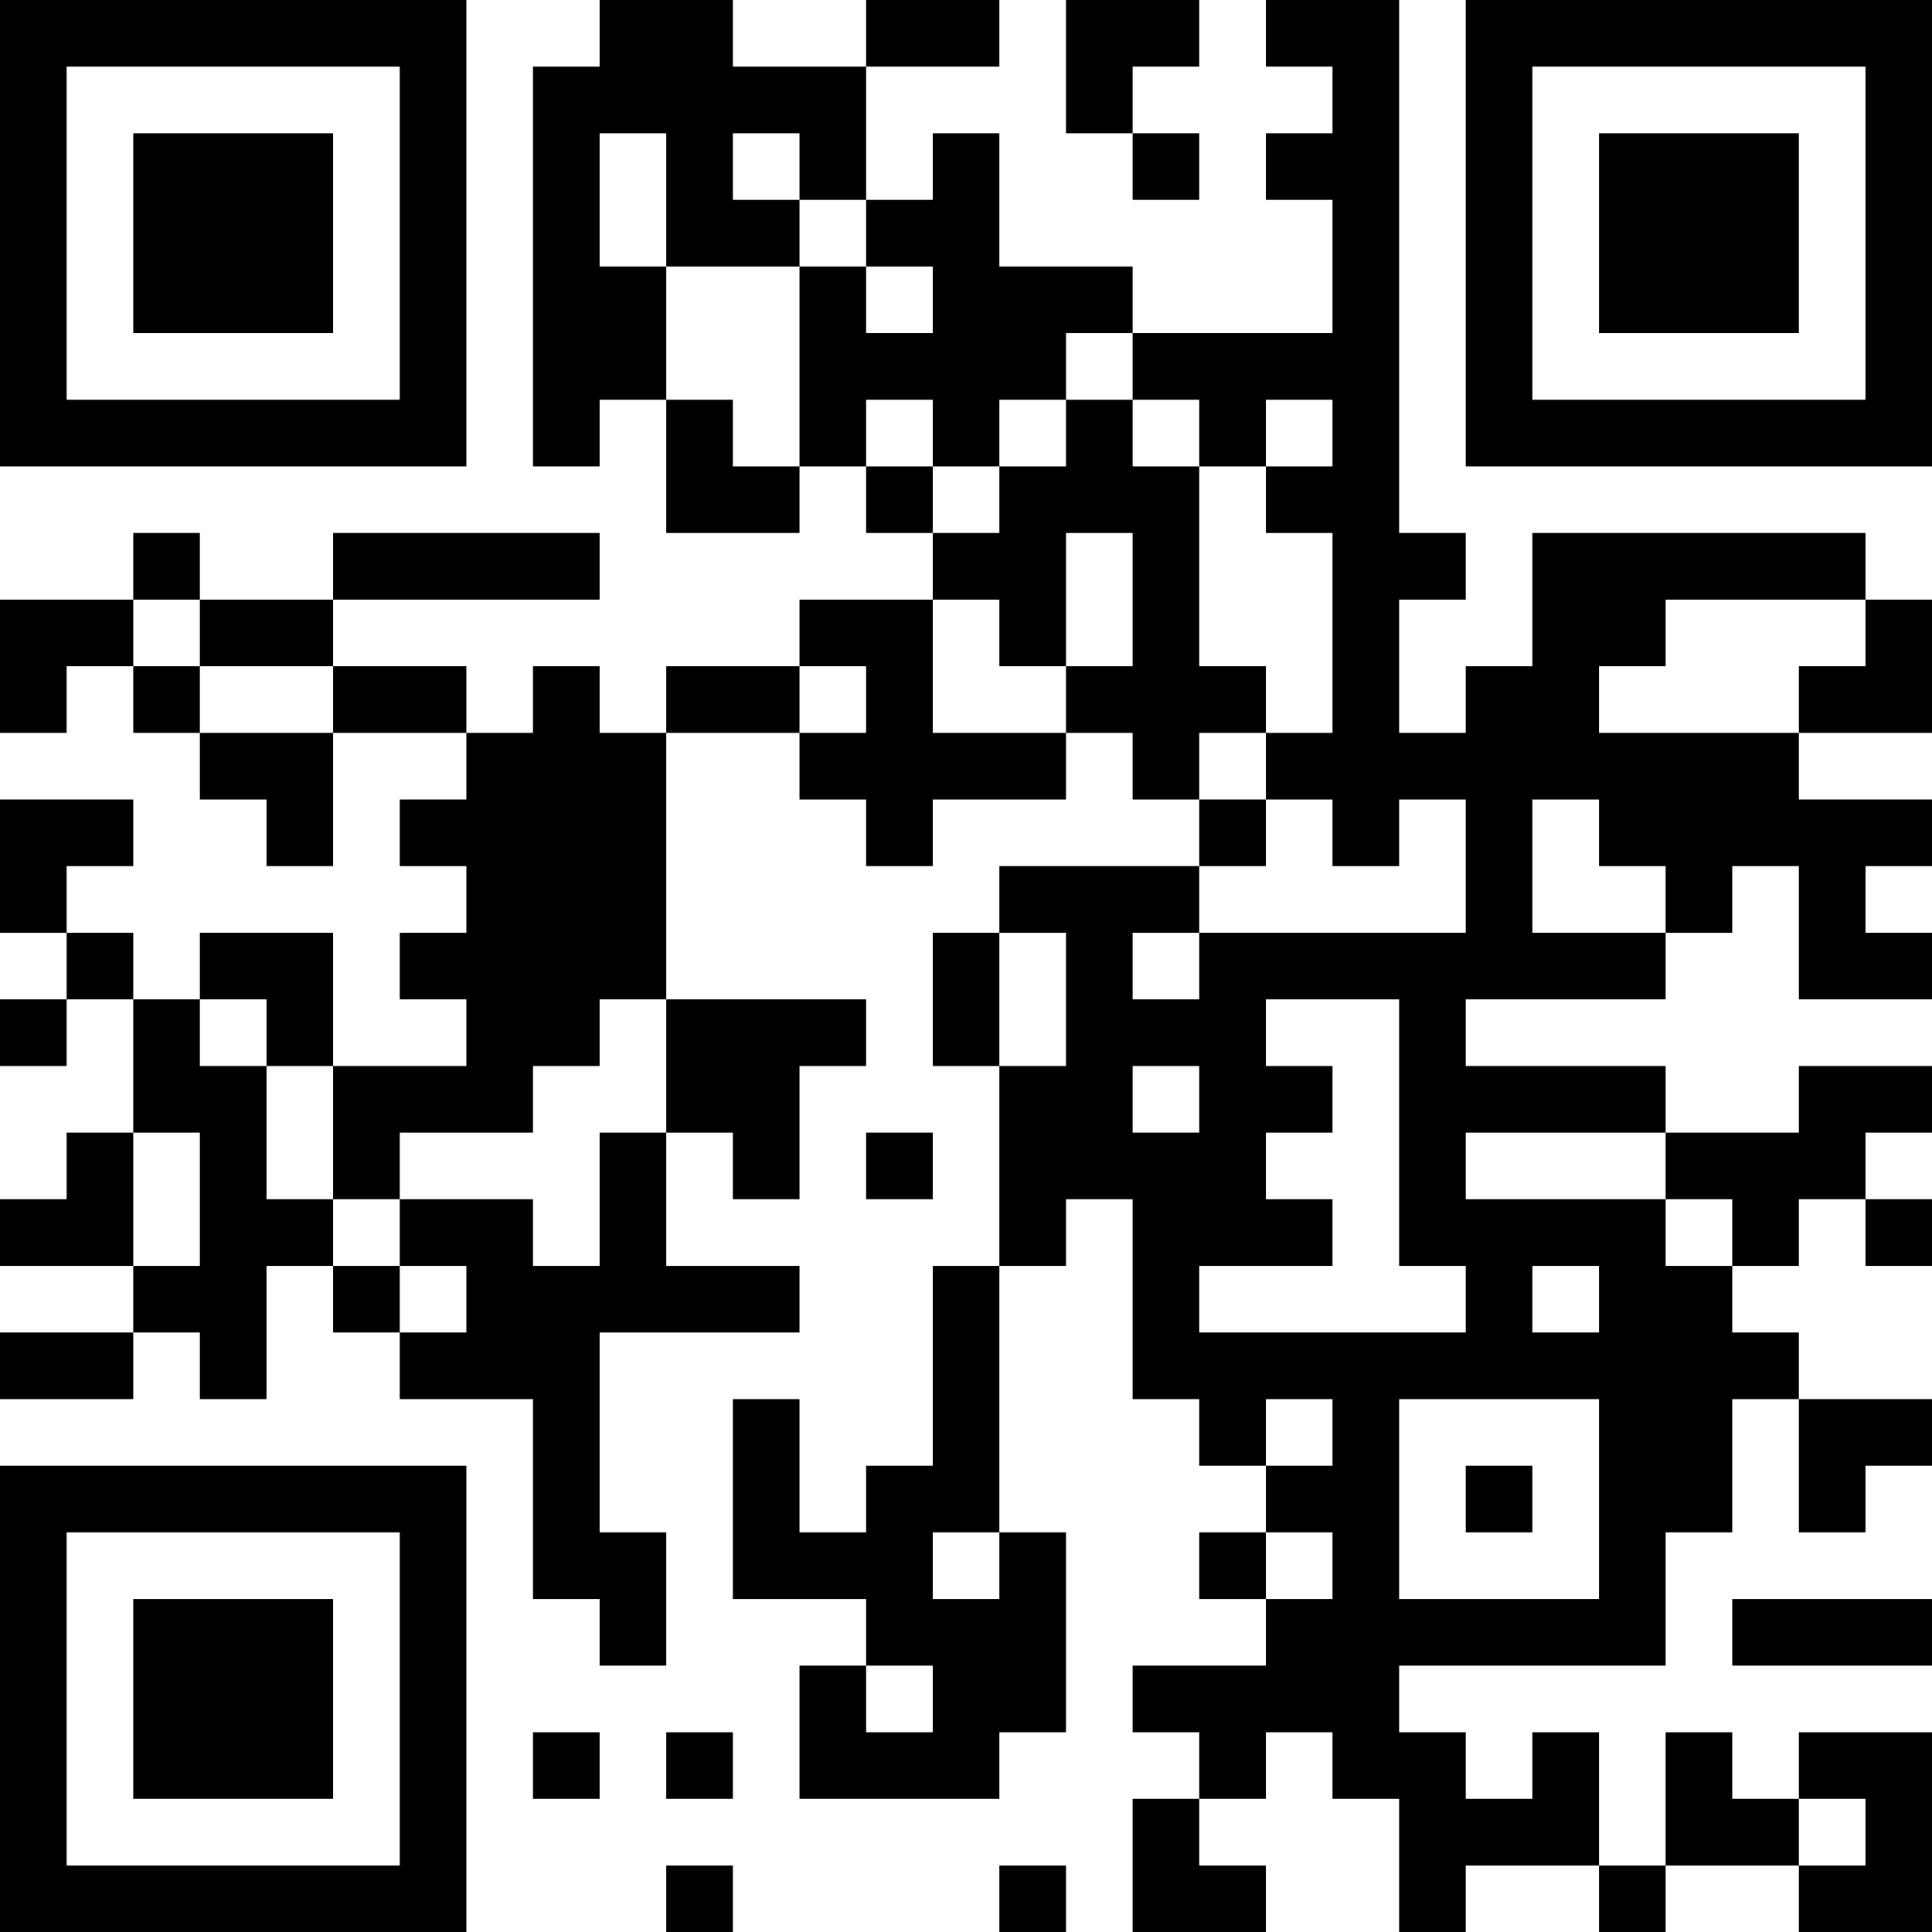 <?xml version="1.0" encoding="UTF-8"?>
<svg xmlns="http://www.w3.org/2000/svg" version="1.1" width="200" height="200" viewBox="0 0 200 200"><rect x="0" y="0" width="200" height="200" fill="#ffffff"/><g transform="scale(6.897)"><g transform="translate(0,0)"><path fill-rule="evenodd" d="M9 0L9 1L8 1L8 7L9 7L9 6L10 6L10 8L12 8L12 7L13 7L13 8L14 8L14 9L12 9L12 10L10 10L10 11L9 11L9 10L8 10L8 11L7 11L7 10L5 10L5 9L9 9L9 8L5 8L5 9L3 9L3 8L2 8L2 9L0 9L0 11L1 11L1 10L2 10L2 11L3 11L3 12L4 12L4 13L5 13L5 11L7 11L7 12L6 12L6 13L7 13L7 14L6 14L6 15L7 15L7 16L5 16L5 14L3 14L3 15L2 15L2 14L1 14L1 13L2 13L2 12L0 12L0 14L1 14L1 15L0 15L0 16L1 16L1 15L2 15L2 17L1 17L1 18L0 18L0 19L2 19L2 20L0 20L0 21L2 21L2 20L3 20L3 21L4 21L4 19L5 19L5 20L6 20L6 21L8 21L8 24L9 24L9 25L10 25L10 23L9 23L9 20L12 20L12 19L10 19L10 17L11 17L11 18L12 18L12 16L13 16L13 15L10 15L10 11L12 11L12 12L13 12L13 13L14 13L14 12L16 12L16 11L17 11L17 12L18 12L18 13L15 13L15 14L14 14L14 16L15 16L15 19L14 19L14 22L13 22L13 23L12 23L12 21L11 21L11 24L13 24L13 25L12 25L12 27L15 27L15 26L16 26L16 23L15 23L15 19L16 19L16 18L17 18L17 21L18 21L18 22L19 22L19 23L18 23L18 24L19 24L19 25L17 25L17 26L18 26L18 27L17 27L17 29L19 29L19 28L18 28L18 27L19 27L19 26L20 26L20 27L21 27L21 29L22 29L22 28L24 28L24 29L25 29L25 28L27 28L27 29L29 29L29 26L27 26L27 27L26 27L26 26L25 26L25 28L24 28L24 26L23 26L23 27L22 27L22 26L21 26L21 25L25 25L25 23L26 23L26 21L27 21L27 23L28 23L28 22L29 22L29 21L27 21L27 20L26 20L26 19L27 19L27 18L28 18L28 19L29 19L29 18L28 18L28 17L29 17L29 16L27 16L27 17L25 17L25 16L22 16L22 15L25 15L25 14L26 14L26 13L27 13L27 15L29 15L29 14L28 14L28 13L29 13L29 12L27 12L27 11L29 11L29 9L28 9L28 8L23 8L23 10L22 10L22 11L21 11L21 9L22 9L22 8L21 8L21 0L19 0L19 1L20 1L20 2L19 2L19 3L20 3L20 5L17 5L17 4L15 4L15 2L14 2L14 3L13 3L13 1L15 1L15 0L13 0L13 1L11 1L11 0ZM16 0L16 2L17 2L17 3L18 3L18 2L17 2L17 1L18 1L18 0ZM9 2L9 4L10 4L10 6L11 6L11 7L12 7L12 4L13 4L13 5L14 5L14 4L13 4L13 3L12 3L12 2L11 2L11 3L12 3L12 4L10 4L10 2ZM16 5L16 6L15 6L15 7L14 7L14 6L13 6L13 7L14 7L14 8L15 8L15 7L16 7L16 6L17 6L17 7L18 7L18 10L19 10L19 11L18 11L18 12L19 12L19 13L18 13L18 14L17 14L17 15L18 15L18 14L22 14L22 12L21 12L21 13L20 13L20 12L19 12L19 11L20 11L20 8L19 8L19 7L20 7L20 6L19 6L19 7L18 7L18 6L17 6L17 5ZM16 8L16 10L15 10L15 9L14 9L14 11L16 11L16 10L17 10L17 8ZM2 9L2 10L3 10L3 11L5 11L5 10L3 10L3 9ZM25 9L25 10L24 10L24 11L27 11L27 10L28 10L28 9ZM12 10L12 11L13 11L13 10ZM23 12L23 14L25 14L25 13L24 13L24 12ZM15 14L15 16L16 16L16 14ZM3 15L3 16L4 16L4 18L5 18L5 19L6 19L6 20L7 20L7 19L6 19L6 18L8 18L8 19L9 19L9 17L10 17L10 15L9 15L9 16L8 16L8 17L6 17L6 18L5 18L5 16L4 16L4 15ZM19 15L19 16L20 16L20 17L19 17L19 18L20 18L20 19L18 19L18 20L22 20L22 19L21 19L21 15ZM17 16L17 17L18 17L18 16ZM2 17L2 19L3 19L3 17ZM13 17L13 18L14 18L14 17ZM22 17L22 18L25 18L25 19L26 19L26 18L25 18L25 17ZM23 19L23 20L24 20L24 19ZM19 21L19 22L20 22L20 21ZM21 21L21 24L24 24L24 21ZM22 22L22 23L23 23L23 22ZM14 23L14 24L15 24L15 23ZM19 23L19 24L20 24L20 23ZM26 24L26 25L29 25L29 24ZM13 25L13 26L14 26L14 25ZM8 26L8 27L9 27L9 26ZM10 26L10 27L11 27L11 26ZM27 27L27 28L28 28L28 27ZM10 28L10 29L11 29L11 28ZM15 28L15 29L16 29L16 28ZM0 0L0 7L7 7L7 0ZM1 1L1 6L6 6L6 1ZM2 2L2 5L5 5L5 2ZM22 0L22 7L29 7L29 0ZM23 1L23 6L28 6L28 1ZM24 2L24 5L27 5L27 2ZM0 22L0 29L7 29L7 22ZM1 23L1 28L6 28L6 23ZM2 24L2 27L5 27L5 24Z" fill="#000000"/></g></g></svg>
